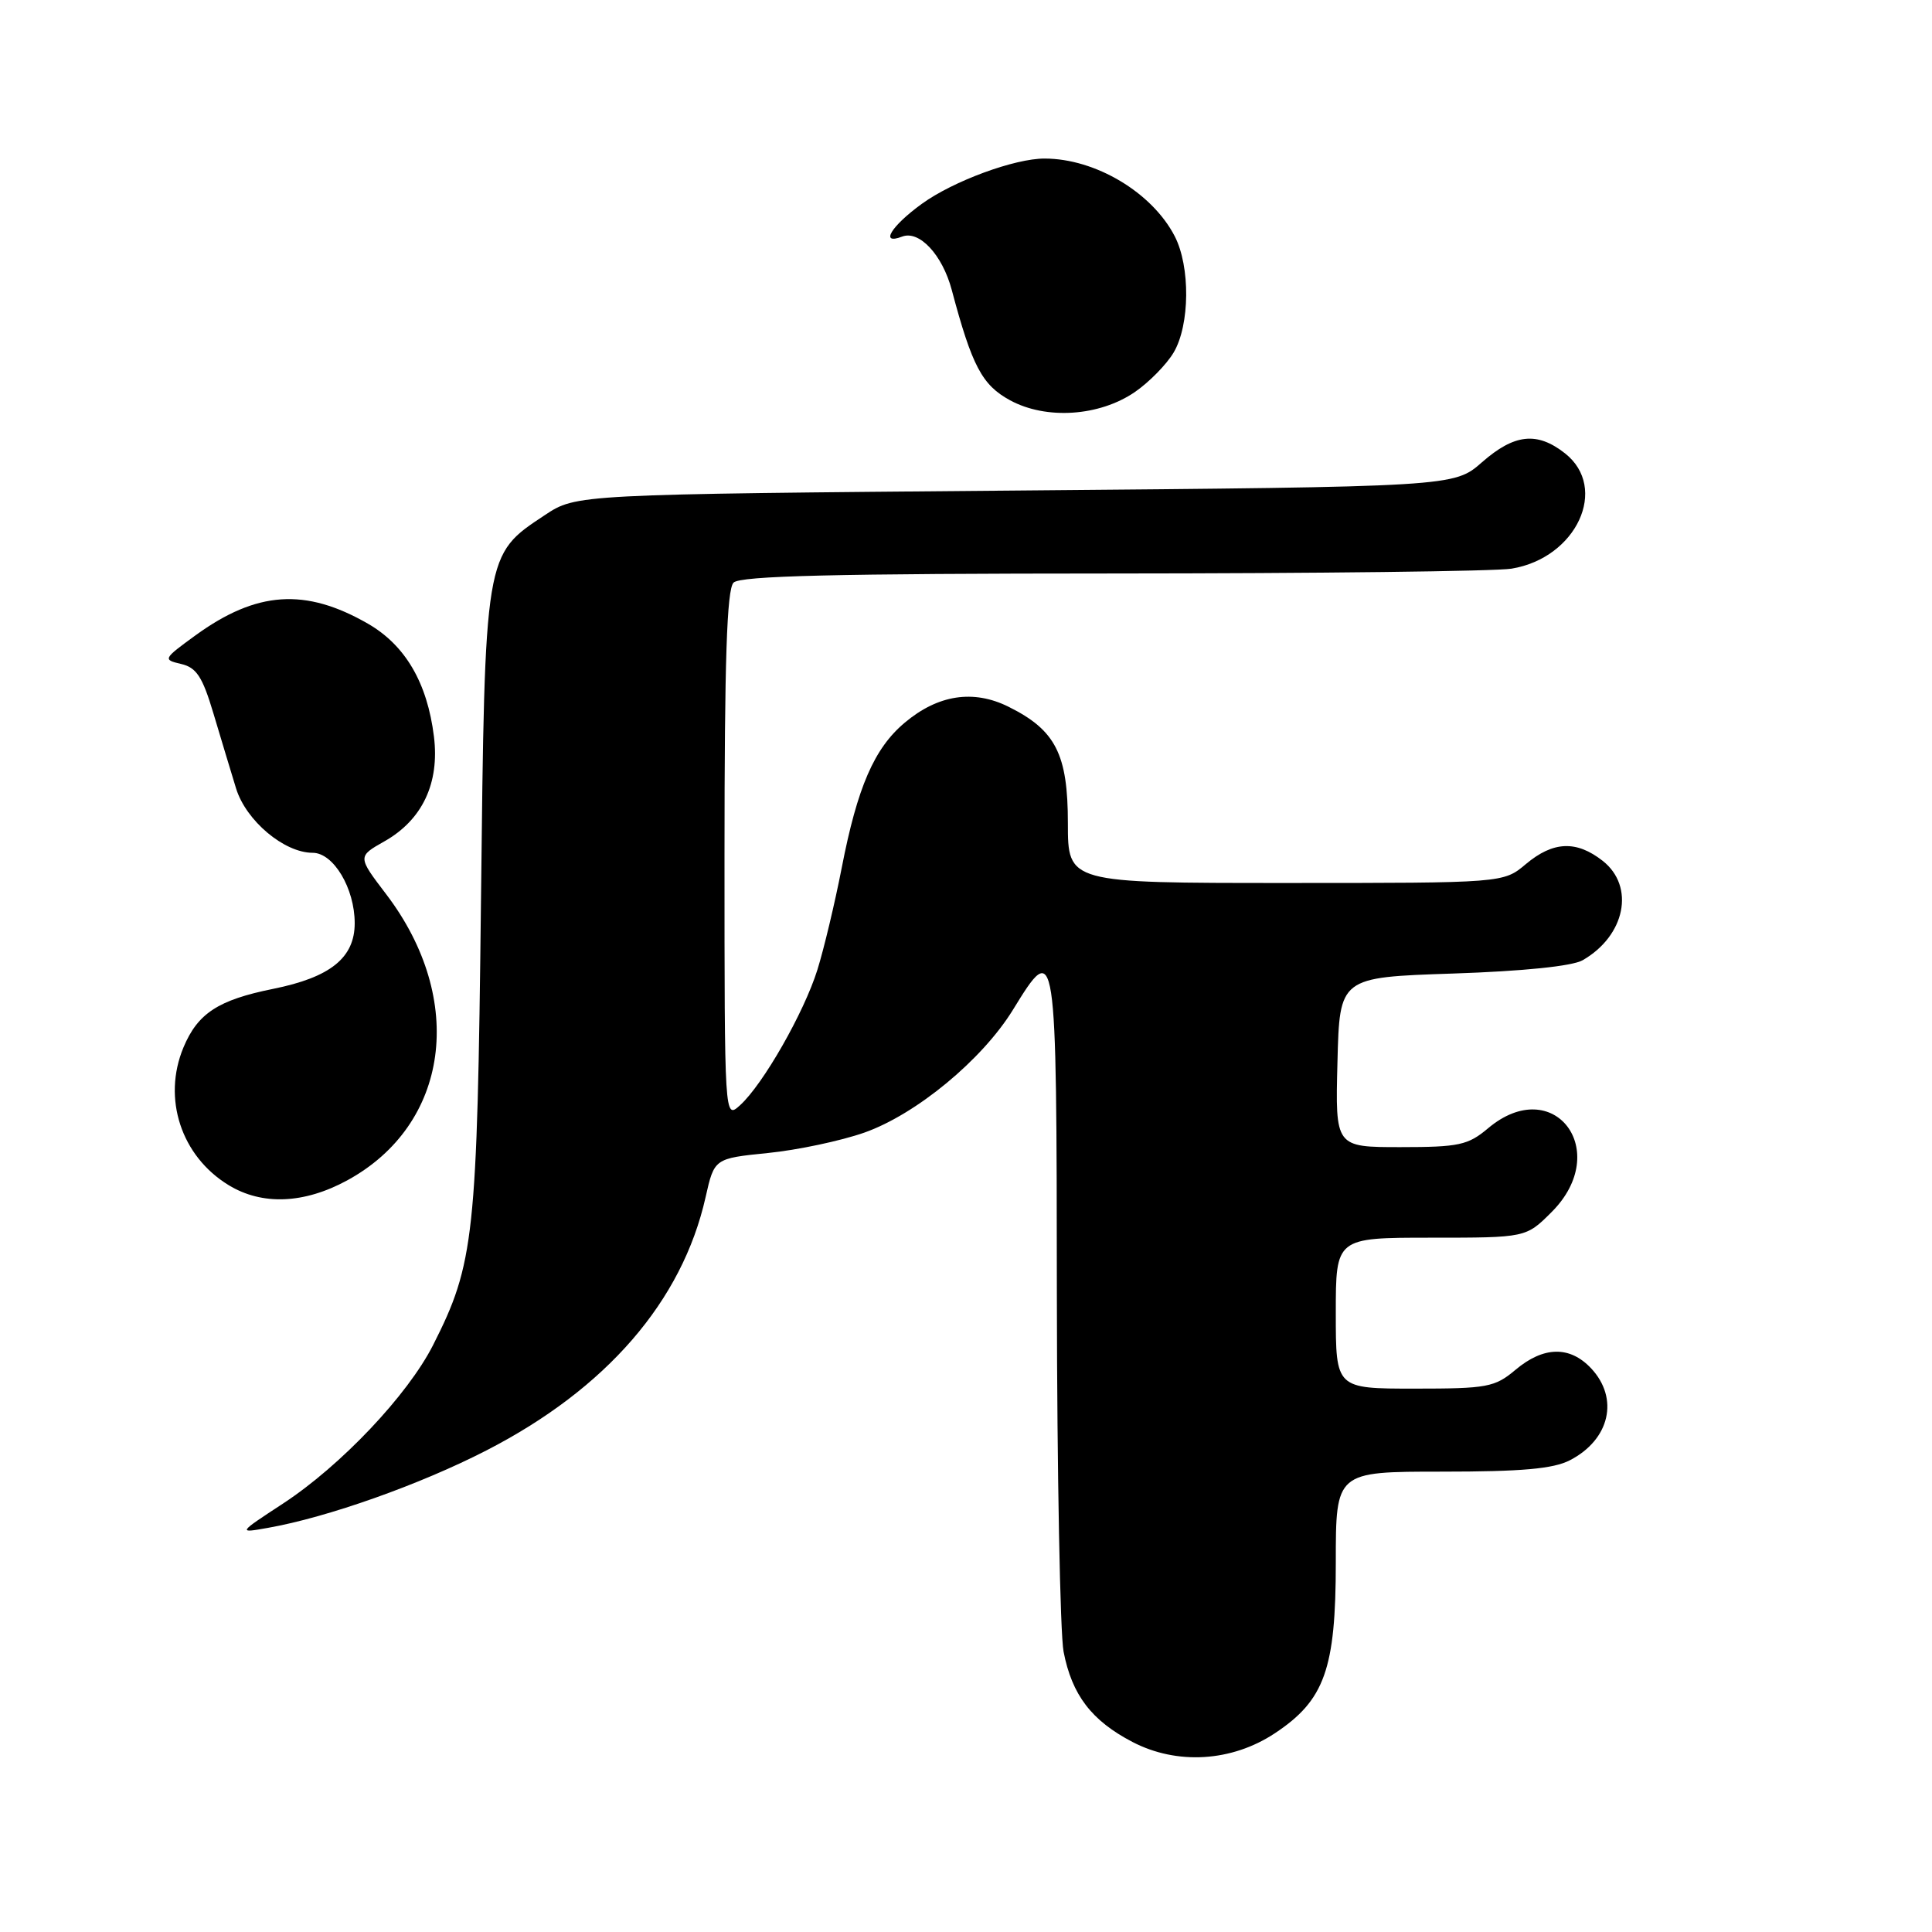 <?xml version="1.0" encoding="UTF-8" standalone="no"?>
<!DOCTYPE svg PUBLIC "-//W3C//DTD SVG 1.1//EN" "http://www.w3.org/Graphics/SVG/1.1/DTD/svg11.dtd" >
<svg xmlns="http://www.w3.org/2000/svg" xmlns:xlink="http://www.w3.org/1999/xlink" version="1.1" viewBox="0 0 256 256">
 <g >
 <path fill="currentColor"
d=" M 168.92 229.67 C 175.52 225.30 177.00 221.16 177.00 207.04 C 177.00 195.00 177.00 195.00 191.05 195.00 C 201.63 195.00 205.82 194.63 208.02 193.49 C 213.31 190.76 214.57 185.30 210.83 181.31 C 208.01 178.31 204.53 178.38 200.82 181.50 C 198.06 183.82 197.08 184.00 187.42 184.00 C 177.00 184.00 177.00 184.00 177.00 174.00 C 177.00 164.00 177.00 164.00 189.60 164.00 C 202.20 164.00 202.20 164.00 205.60 160.60 C 213.70 152.50 205.87 142.19 197.18 149.50 C 194.52 151.74 193.33 152.00 185.57 152.00 C 176.93 152.00 176.93 152.00 177.22 140.75 C 177.50 129.50 177.50 129.50 192.50 129.00 C 201.83 128.69 208.33 128.02 209.70 127.24 C 215.36 124.00 216.68 117.47 212.37 114.07 C 208.88 111.33 205.80 111.46 202.18 114.50 C 199.21 117.00 199.21 117.00 170.36 117.00 C 141.50 117.00 141.50 117.00 141.50 109.08 C 141.50 99.93 139.88 96.75 133.64 93.65 C 128.98 91.33 124.29 92.05 119.88 95.76 C 115.84 99.15 113.61 104.29 111.53 115.00 C 110.62 119.67 109.17 125.75 108.31 128.50 C 106.53 134.19 101.10 143.70 98.05 146.46 C 96.00 148.31 96.00 148.31 96.00 113.35 C 96.00 87.50 96.31 78.09 97.20 77.20 C 98.10 76.30 110.65 76.00 147.45 75.99 C 174.43 75.98 198.21 75.70 200.29 75.35 C 208.91 73.93 213.20 64.66 207.37 60.07 C 203.67 57.16 200.66 57.49 196.37 61.25 C 192.67 64.50 192.67 64.50 134.51 65.00 C 76.35 65.50 76.35 65.50 72.20 68.25 C 64.19 73.55 64.25 73.17 63.73 119.52 C 63.23 163.88 62.85 167.45 57.39 178.22 C 54.03 184.85 45.17 194.21 37.50 199.23 C 31.50 203.16 31.50 203.16 35.50 202.45 C 43.40 201.06 55.66 196.71 64.45 192.19 C 80.35 184.02 90.39 172.42 93.49 158.65 C 94.65 153.50 94.65 153.50 101.75 152.78 C 105.66 152.39 111.41 151.17 114.52 150.08 C 121.39 147.66 130.13 140.44 134.21 133.82 C 139.98 124.44 140.00 124.56 140.04 171.75 C 140.07 195.26 140.47 216.46 140.93 218.86 C 142.04 224.59 144.63 227.99 150.06 230.82 C 155.96 233.89 163.21 233.45 168.92 229.67 Z  M 46.00 156.41 C 59.55 149.03 61.81 132.48 51.18 118.50 C 47.37 113.50 47.37 113.50 50.94 111.48 C 55.96 108.64 58.26 103.78 57.50 97.60 C 56.62 90.47 53.70 85.49 48.75 82.64 C 40.45 77.87 34.00 78.31 25.90 84.19 C 21.61 87.31 21.56 87.41 24.00 87.98 C 26.03 88.45 26.83 89.67 28.28 94.53 C 29.26 97.81 30.61 102.29 31.28 104.47 C 32.60 108.75 37.65 113.00 41.43 113.00 C 44.19 113.00 47.00 117.71 47.00 122.33 C 47.00 126.91 43.78 129.50 36.19 131.03 C 28.91 132.50 26.20 134.27 24.31 138.79 C 21.49 145.55 24.00 153.20 30.30 157.04 C 34.73 159.74 40.28 159.52 46.00 156.41 Z  M 150.37 51.95 C 152.26 50.65 154.58 48.29 155.52 46.70 C 157.67 43.06 157.74 35.32 155.65 31.29 C 152.66 25.51 145.16 21.02 138.43 21.01 C 134.46 20.99 126.30 24.00 122.16 27.00 C 118.06 29.97 116.53 32.50 119.54 31.35 C 121.81 30.48 124.87 33.76 126.11 38.41 C 128.80 48.51 130.13 51.02 133.84 53.04 C 138.63 55.64 145.66 55.17 150.37 51.95 Z "/>
</g>
</svg>